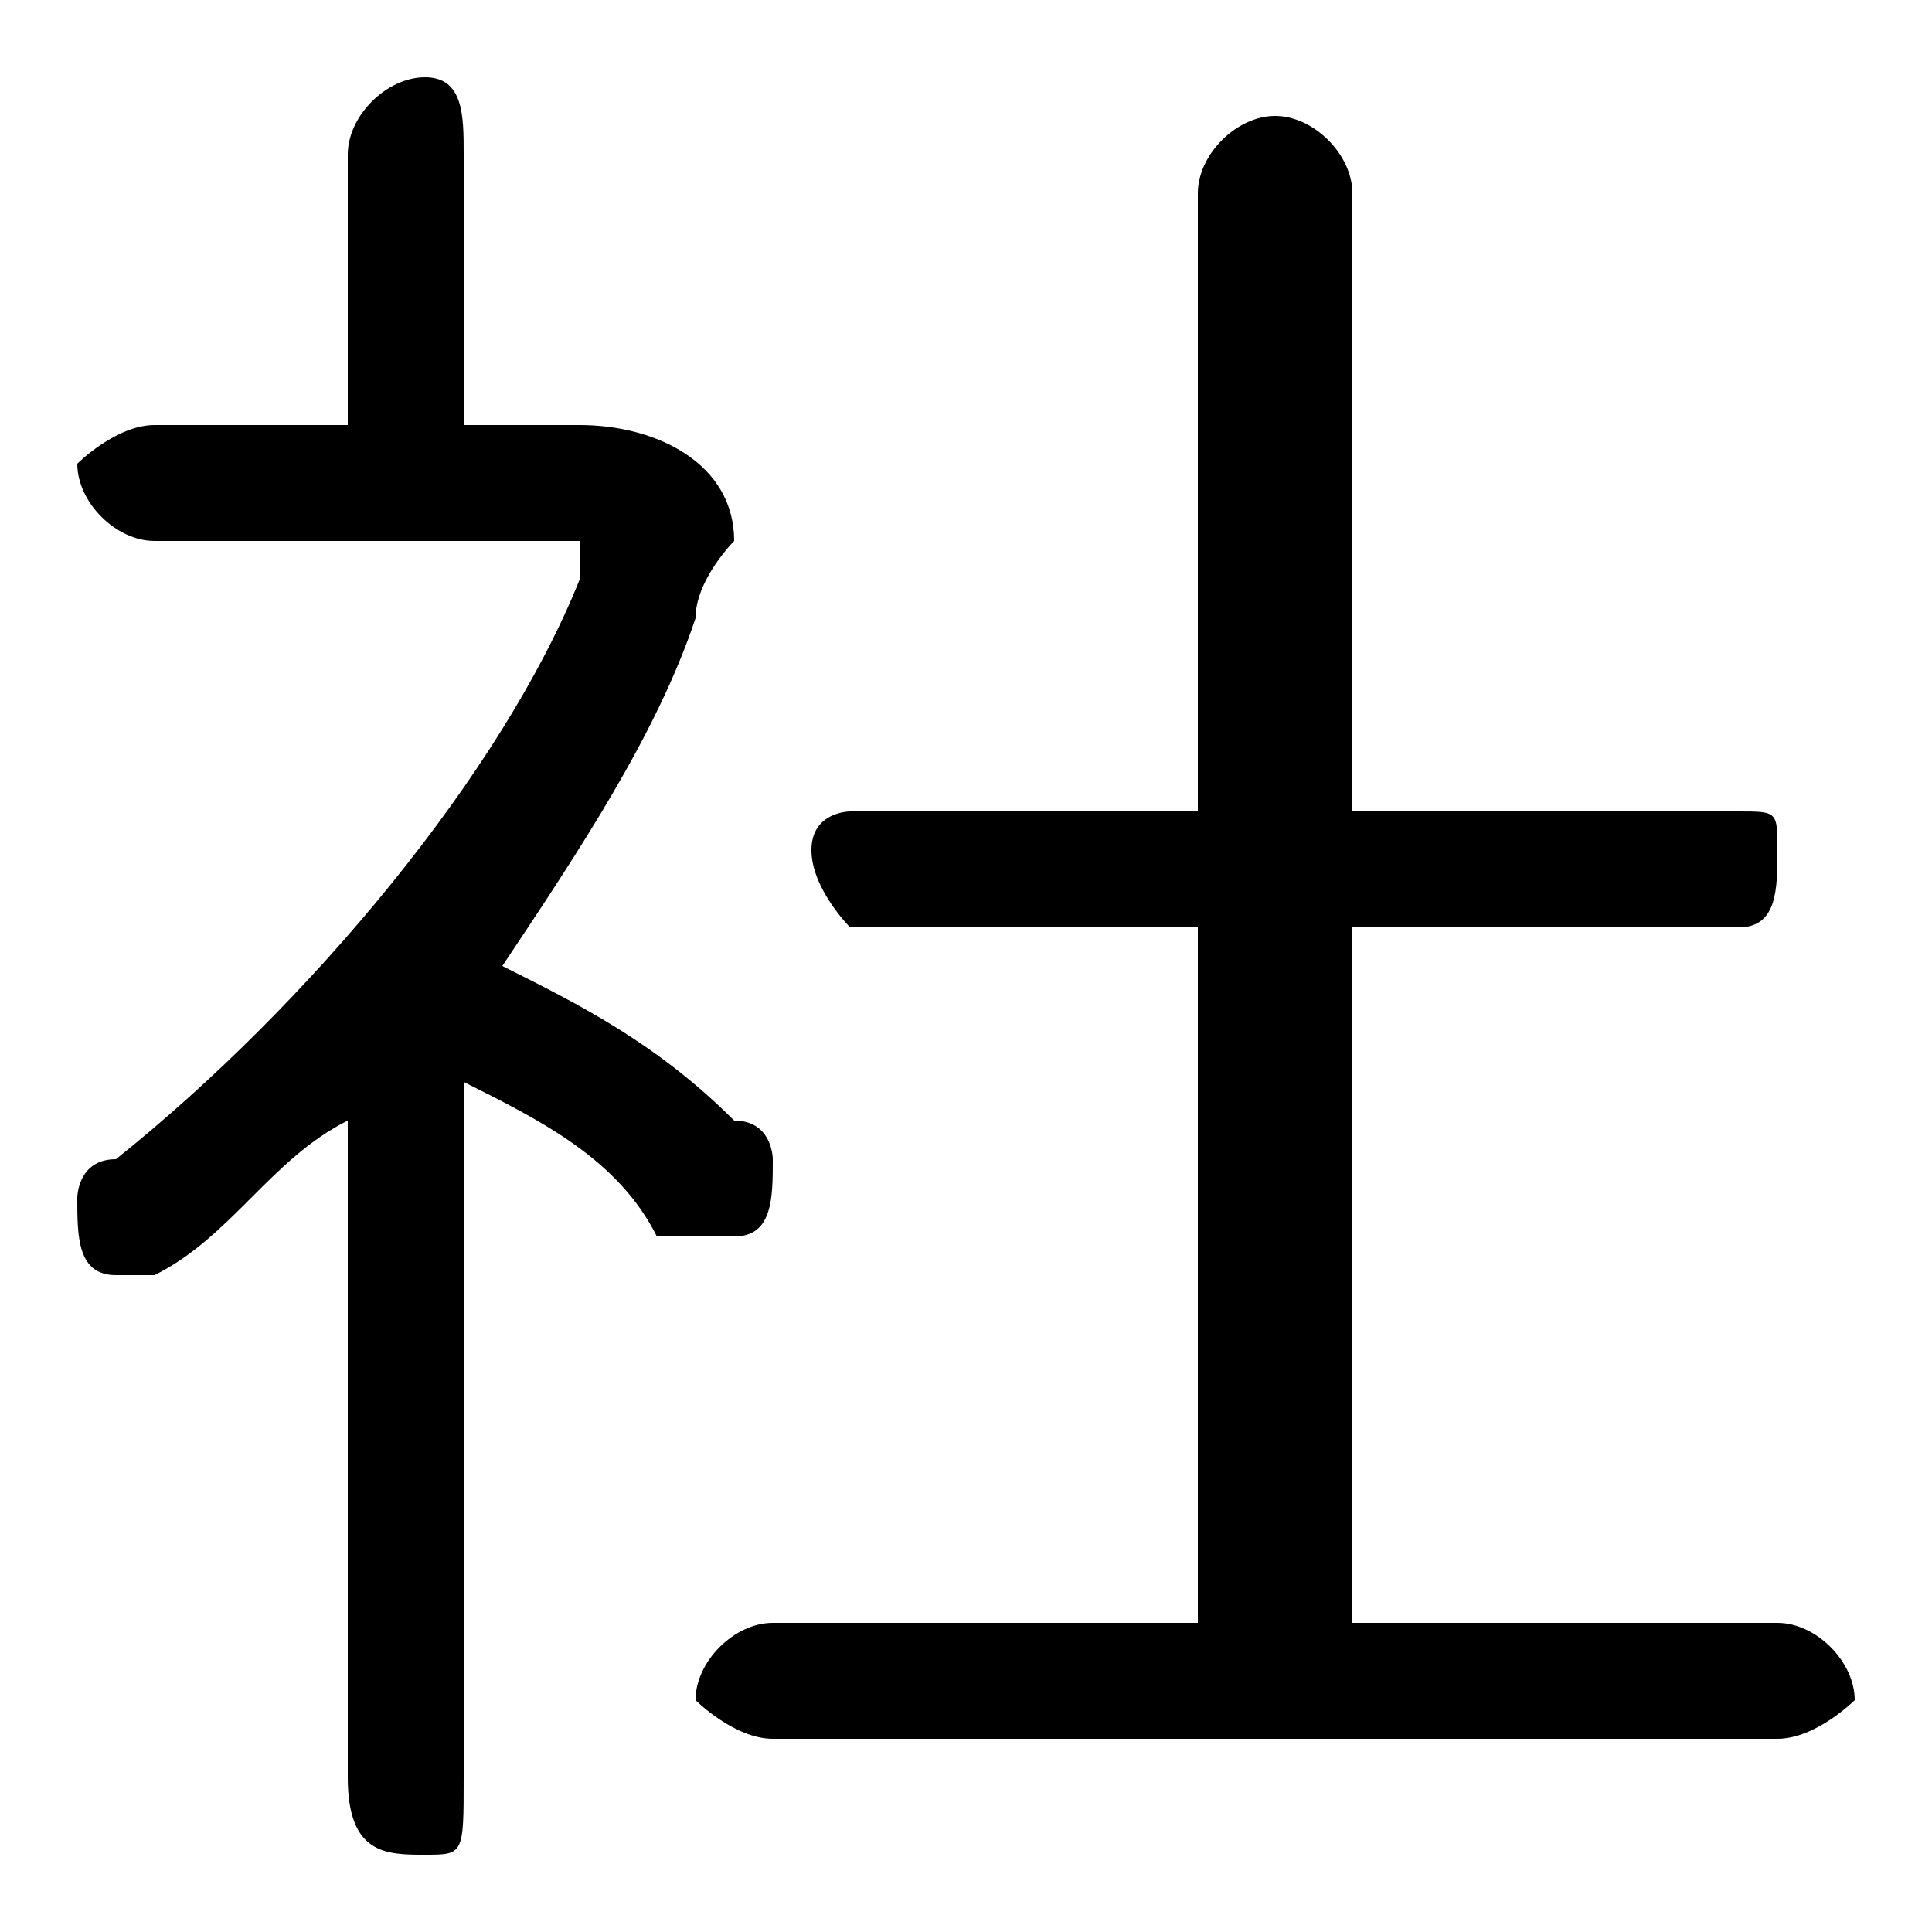 <svg xmlns="http://www.w3.org/2000/svg" viewBox="0 -44.0 50.0 50.0">
    <rect x="0" y="-44.0" width="50.0" height="50.0" fill="#808080" stroke="none"/>
    <g transform="scale(1, -1)">
        <!-- ボディの枠 -->
        <rect x="0" y="-6.0" width="50.0" height="50.0"
            stroke="white" fill="white"/>
        <!-- グリフ座標系の原点 -->
        <circle cx="0" cy="0" r="5" fill="white"/>
        <!-- グリフのアウトライン -->
        <g style="fill:black;stroke:#000000;stroke-width:0;stroke-linecap:round;stroke-linejoin:round;">
        <path d="M 9.0 -2.0 C 9.0 -4.0 10.0 -4.0 11.0 -4.0 C 12.0 -4.0 12.0 -4.0 12.0 -2.0 L 12.0 16.0 C 14.0 15.0 16.0 14.0 17.0 12.0 C 18.0 12.0 18.0 12.0 19.0 12.0 C 20.0 12.0 20.0 13.0 20.0 14.0 C 20.0 14.0 20.0 15.0 19.0 15.0 C 17.0 17.0 15.0 18.0 13.0 19.0 C 15.0 22.0 17.0 25.0 18.0 28.0 C 18.0 29.0 19.0 30.0 19.0 30.0 C 19.0 32.0 17.0 33.0 15.0 33.0 L 12.0 33.0 L 12.0 40.0 C 12.0 41.0 12.0 42.0 11.0 42.0 C 10.0 42.0 9.0 41.0 9.0 40.0 L 9.0 33.0 L 4.0 33.0 C 3.0 33.0 2.0 32.0 2.0 32.0 C 2.0 31.0 3.0 30.0 4.0 30.0 L 14.0 30.0 C 14.0 30.0 15.0 30.0 15.0 30.0 C 15.0 29.0 15.0 29.0 15.0 29.0 C 13.0 24.0 8.0 18.0 3.0 14.0 C 2.0 14.0 2.0 13.0 2.0 13.0 C 2.0 12.0 2.0 11.0 3.0 11.0 C 4.0 11.0 4.0 11.0 4.0 11.0 C 6.0 12.0 7.0 14.0 9.0 15.0 Z M 35.0 2.0 L 35.0 20.0 L 45.0 20.0 C 46.0 20.0 46.0 21.0 46.0 22.0 C 46.0 23.0 46.0 23.0 45.0 23.0 L 35.0 23.0 L 35.0 39.0 C 35.0 40.0 34.0 41.0 33.0 41.0 C 32.0 41.0 31.0 40.0 31.0 39.0 L 31.0 23.0 L 22.0 23.0 C 22.0 23.0 21.0 23.0 21.0 22.0 C 21.0 21.0 22.0 20.0 22.0 20.0 L 31.0 20.0 L 31.0 2.0 L 20.0 2.0 C 19.0 2.0 18.0 1.0 18.0 0.0 C 18.0 -0.0 19.0 -1.0 20.0 -1.0 L 46.0 -1.0 C 47.0 -1.0 48.0 -0.0 48.0 0.0 C 48.0 1.0 47.0 2.0 46.0 2.0 Z"/>
    </g>
    </g>
</svg>
